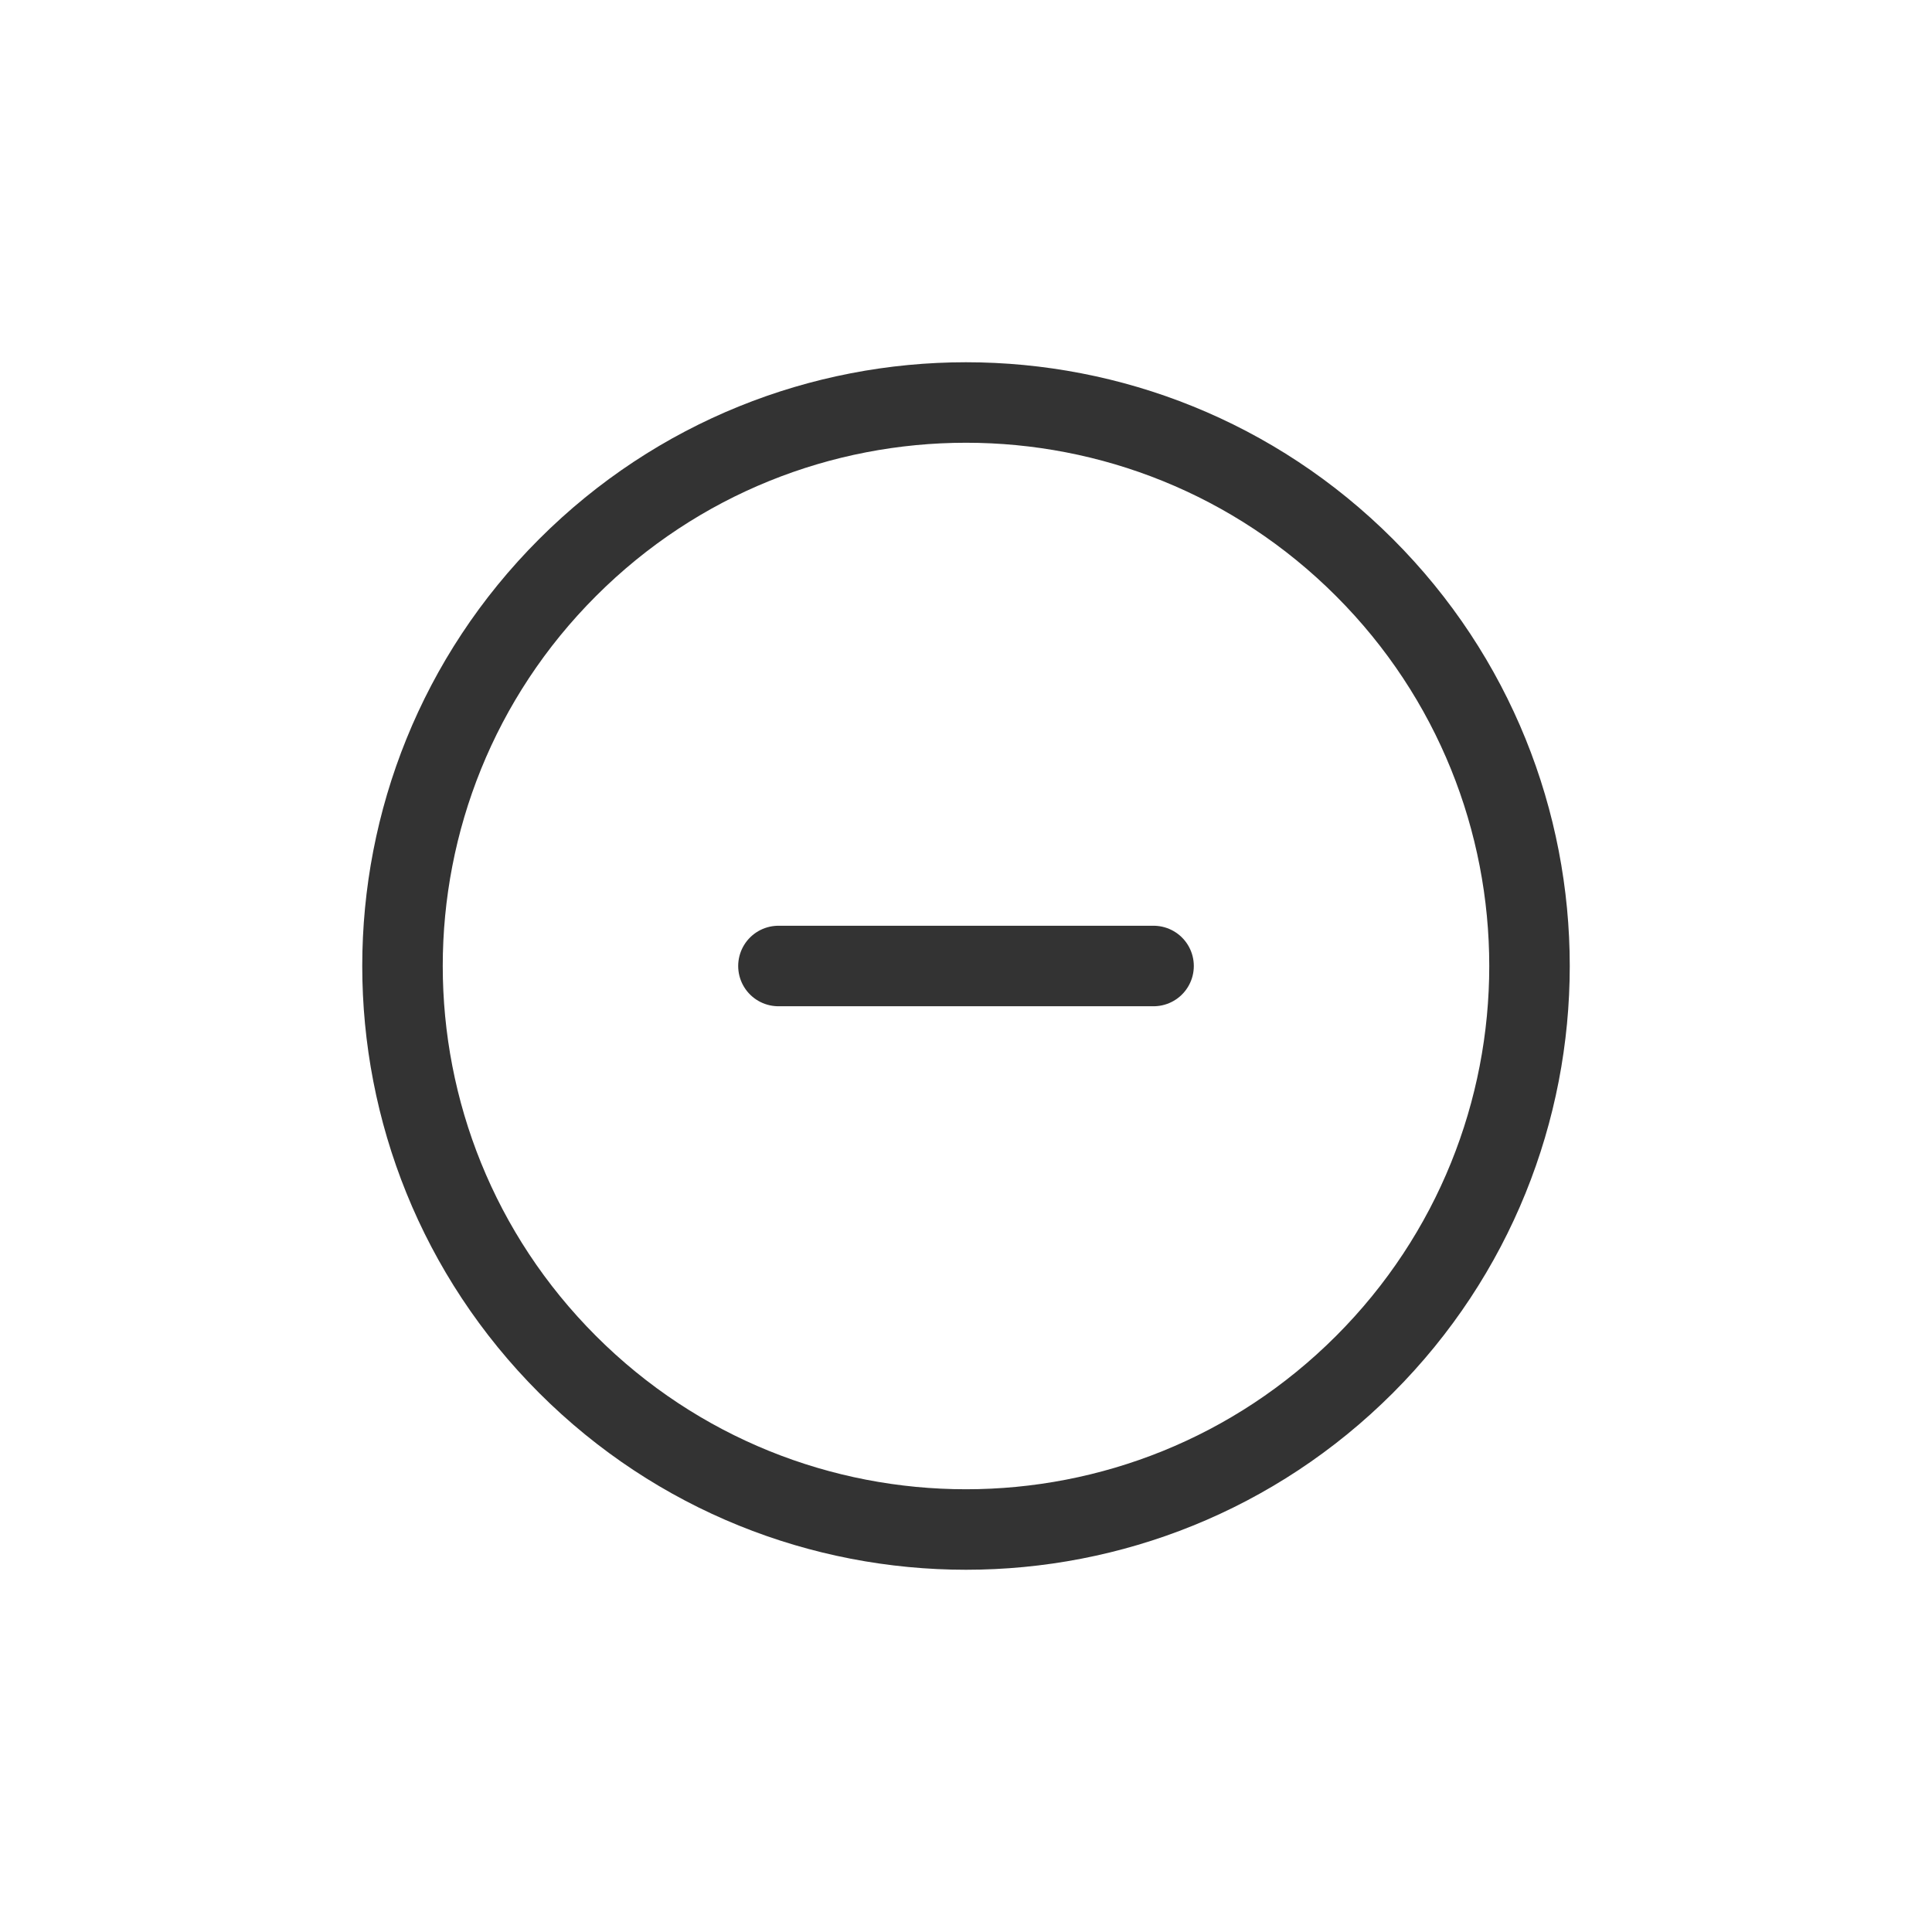 <svg xmlns="http://www.w3.org/2000/svg" width="48" height="48" viewBox="0 0 48 48" fill="none">
  <path d="M33.9 14.101C39.367 19.568 39.367 28.432 33.9 33.9C28.432 39.367 19.568 39.367 14.101 33.9C8.633 28.432 8.633 19.568 14.101 14.101C19.568 8.633 28.432 8.633 33.9 14.101Z" stroke="#333333" stroke-width="2" stroke-linecap="round" stroke-linejoin="round"/>
  <path d="M19.34 24H28.66" stroke="#333333" stroke-width="2" stroke-linecap="round" stroke-linejoin="round"/>
</svg>
